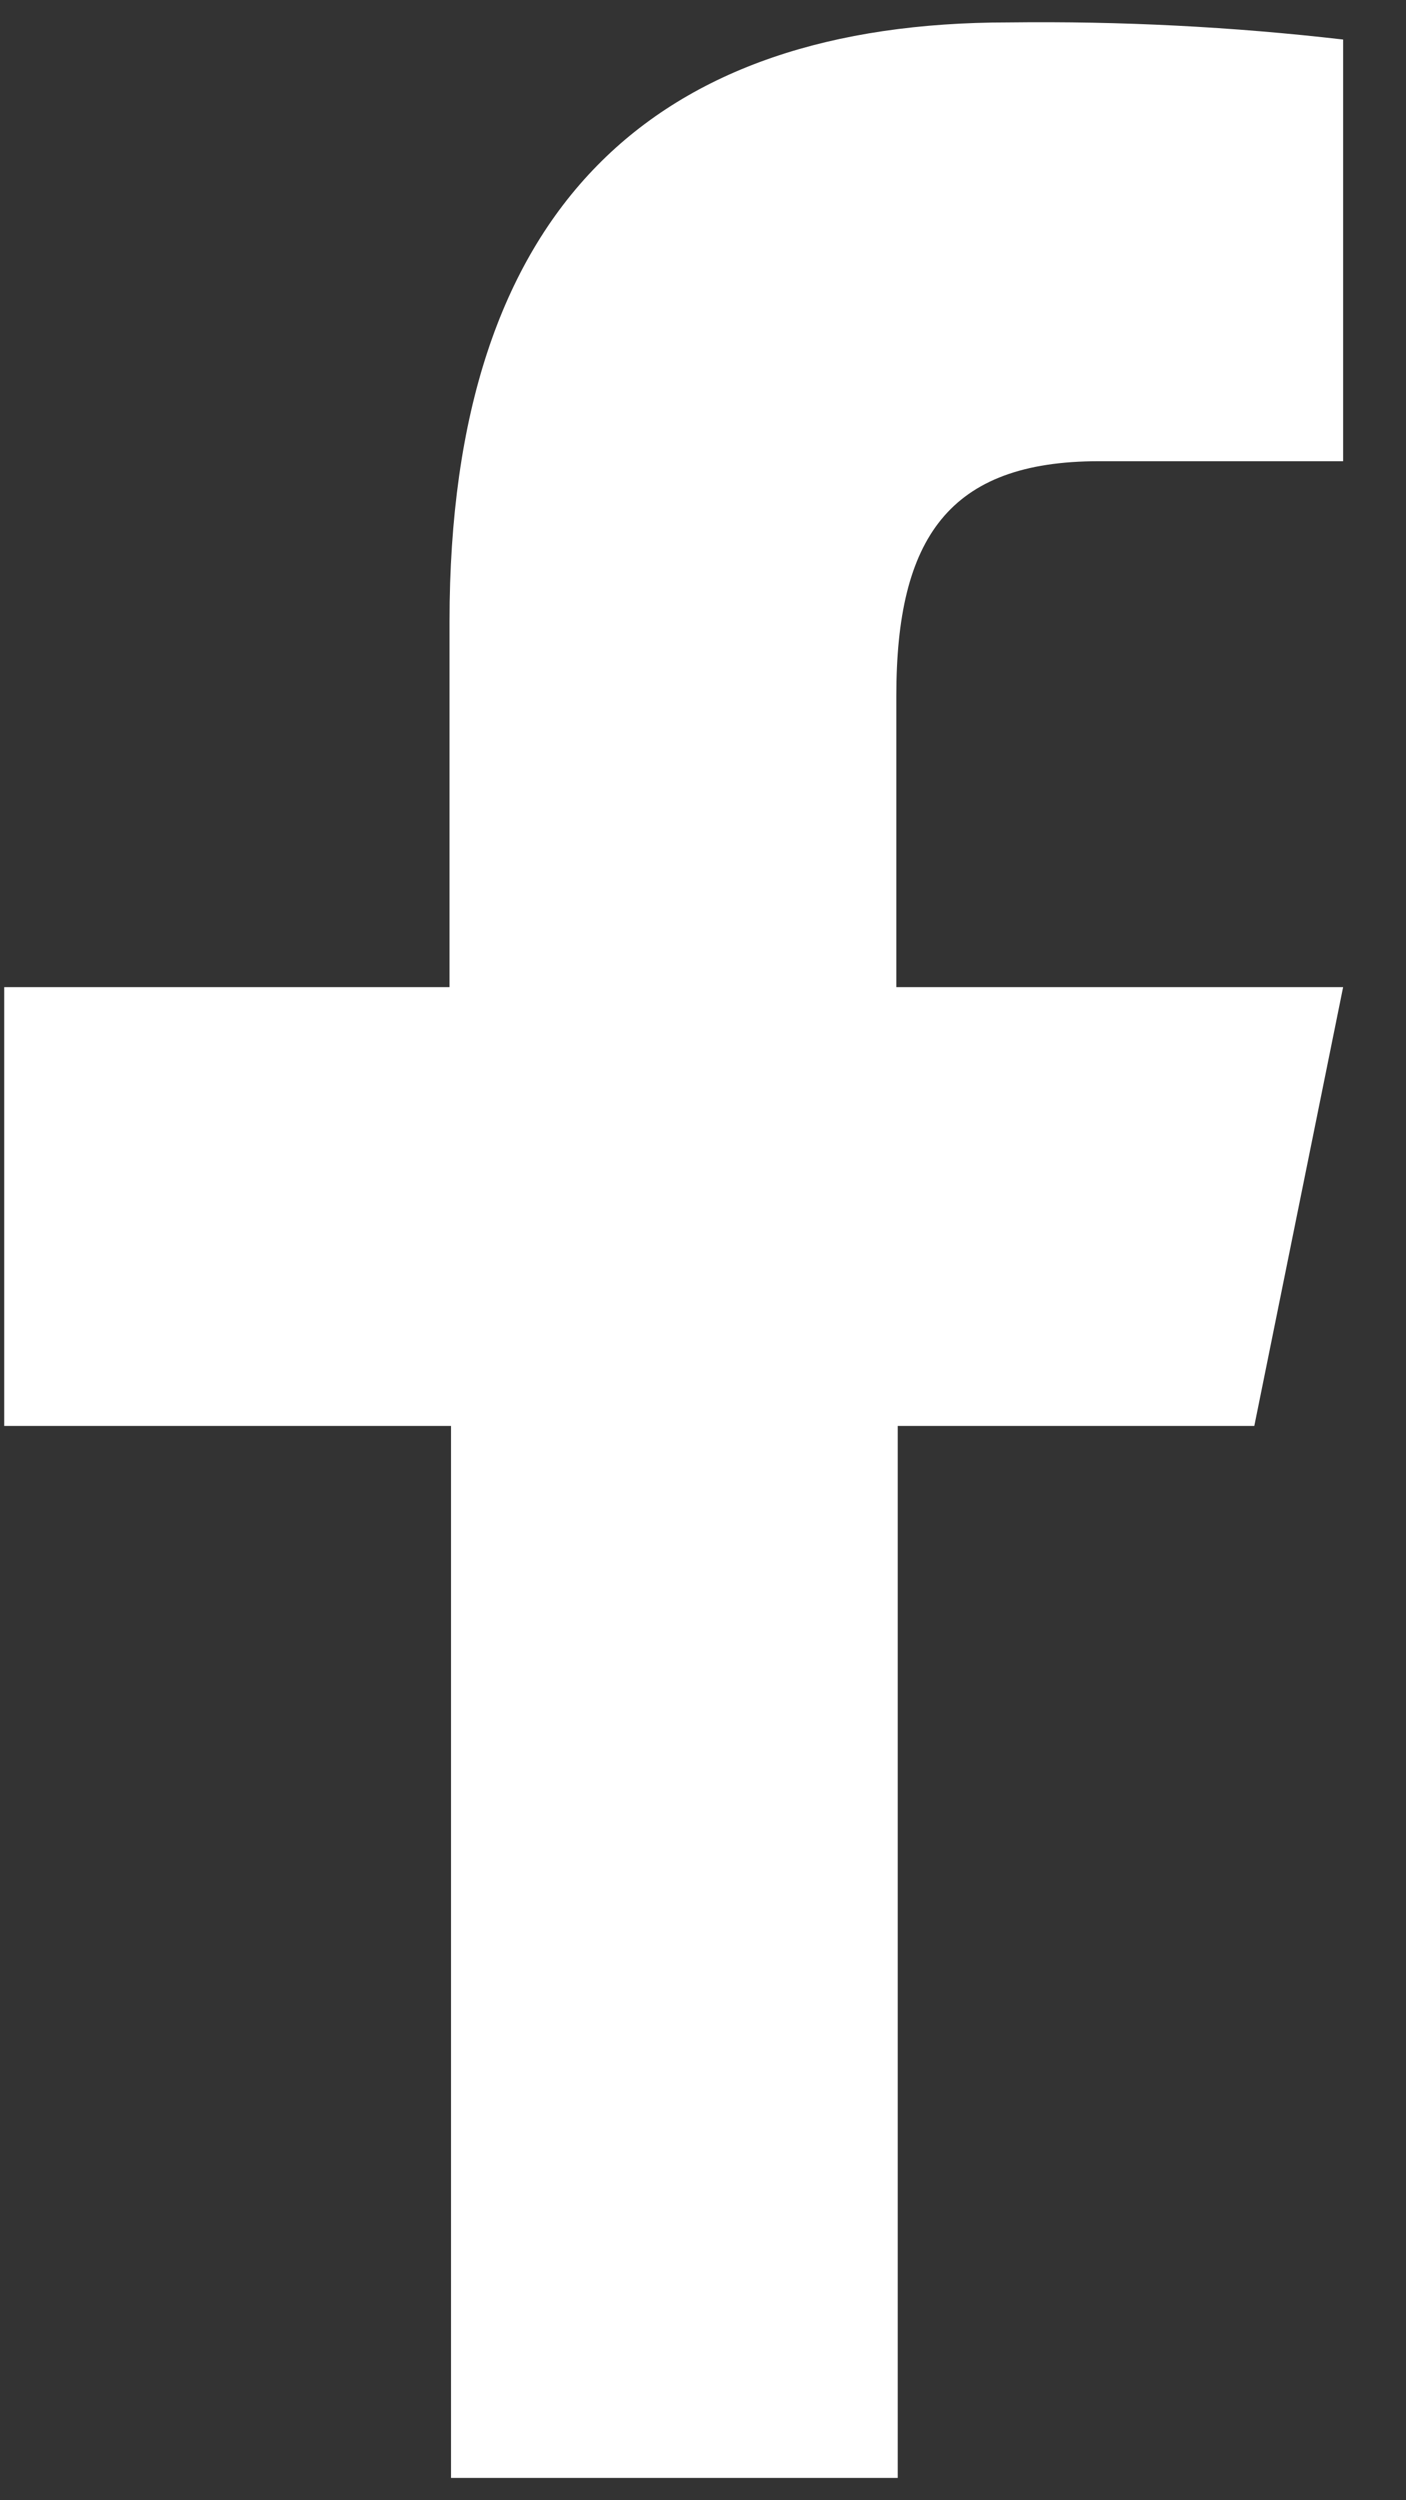 <svg width="18" height="32" viewBox="0 0 18 32" fill="none" xmlns="http://www.w3.org/2000/svg">
<rect x="0" y="0" width="18" height="32" fill="#333333" stroke="none"/>
<path d="M12.909 0.287C8.401 0.287 5.755 2.628 5.755 7.952V12.634H0.054V18.25H5.774V31.714H11.493V18.25H16.058L17.195 12.634H11.475V8.903C11.475 6.891 12.146 5.903 14.065 5.903H17.195V0.506C15.779 0.342 14.344 0.269 12.909 0.287Z" fill="white"/>
</svg>
